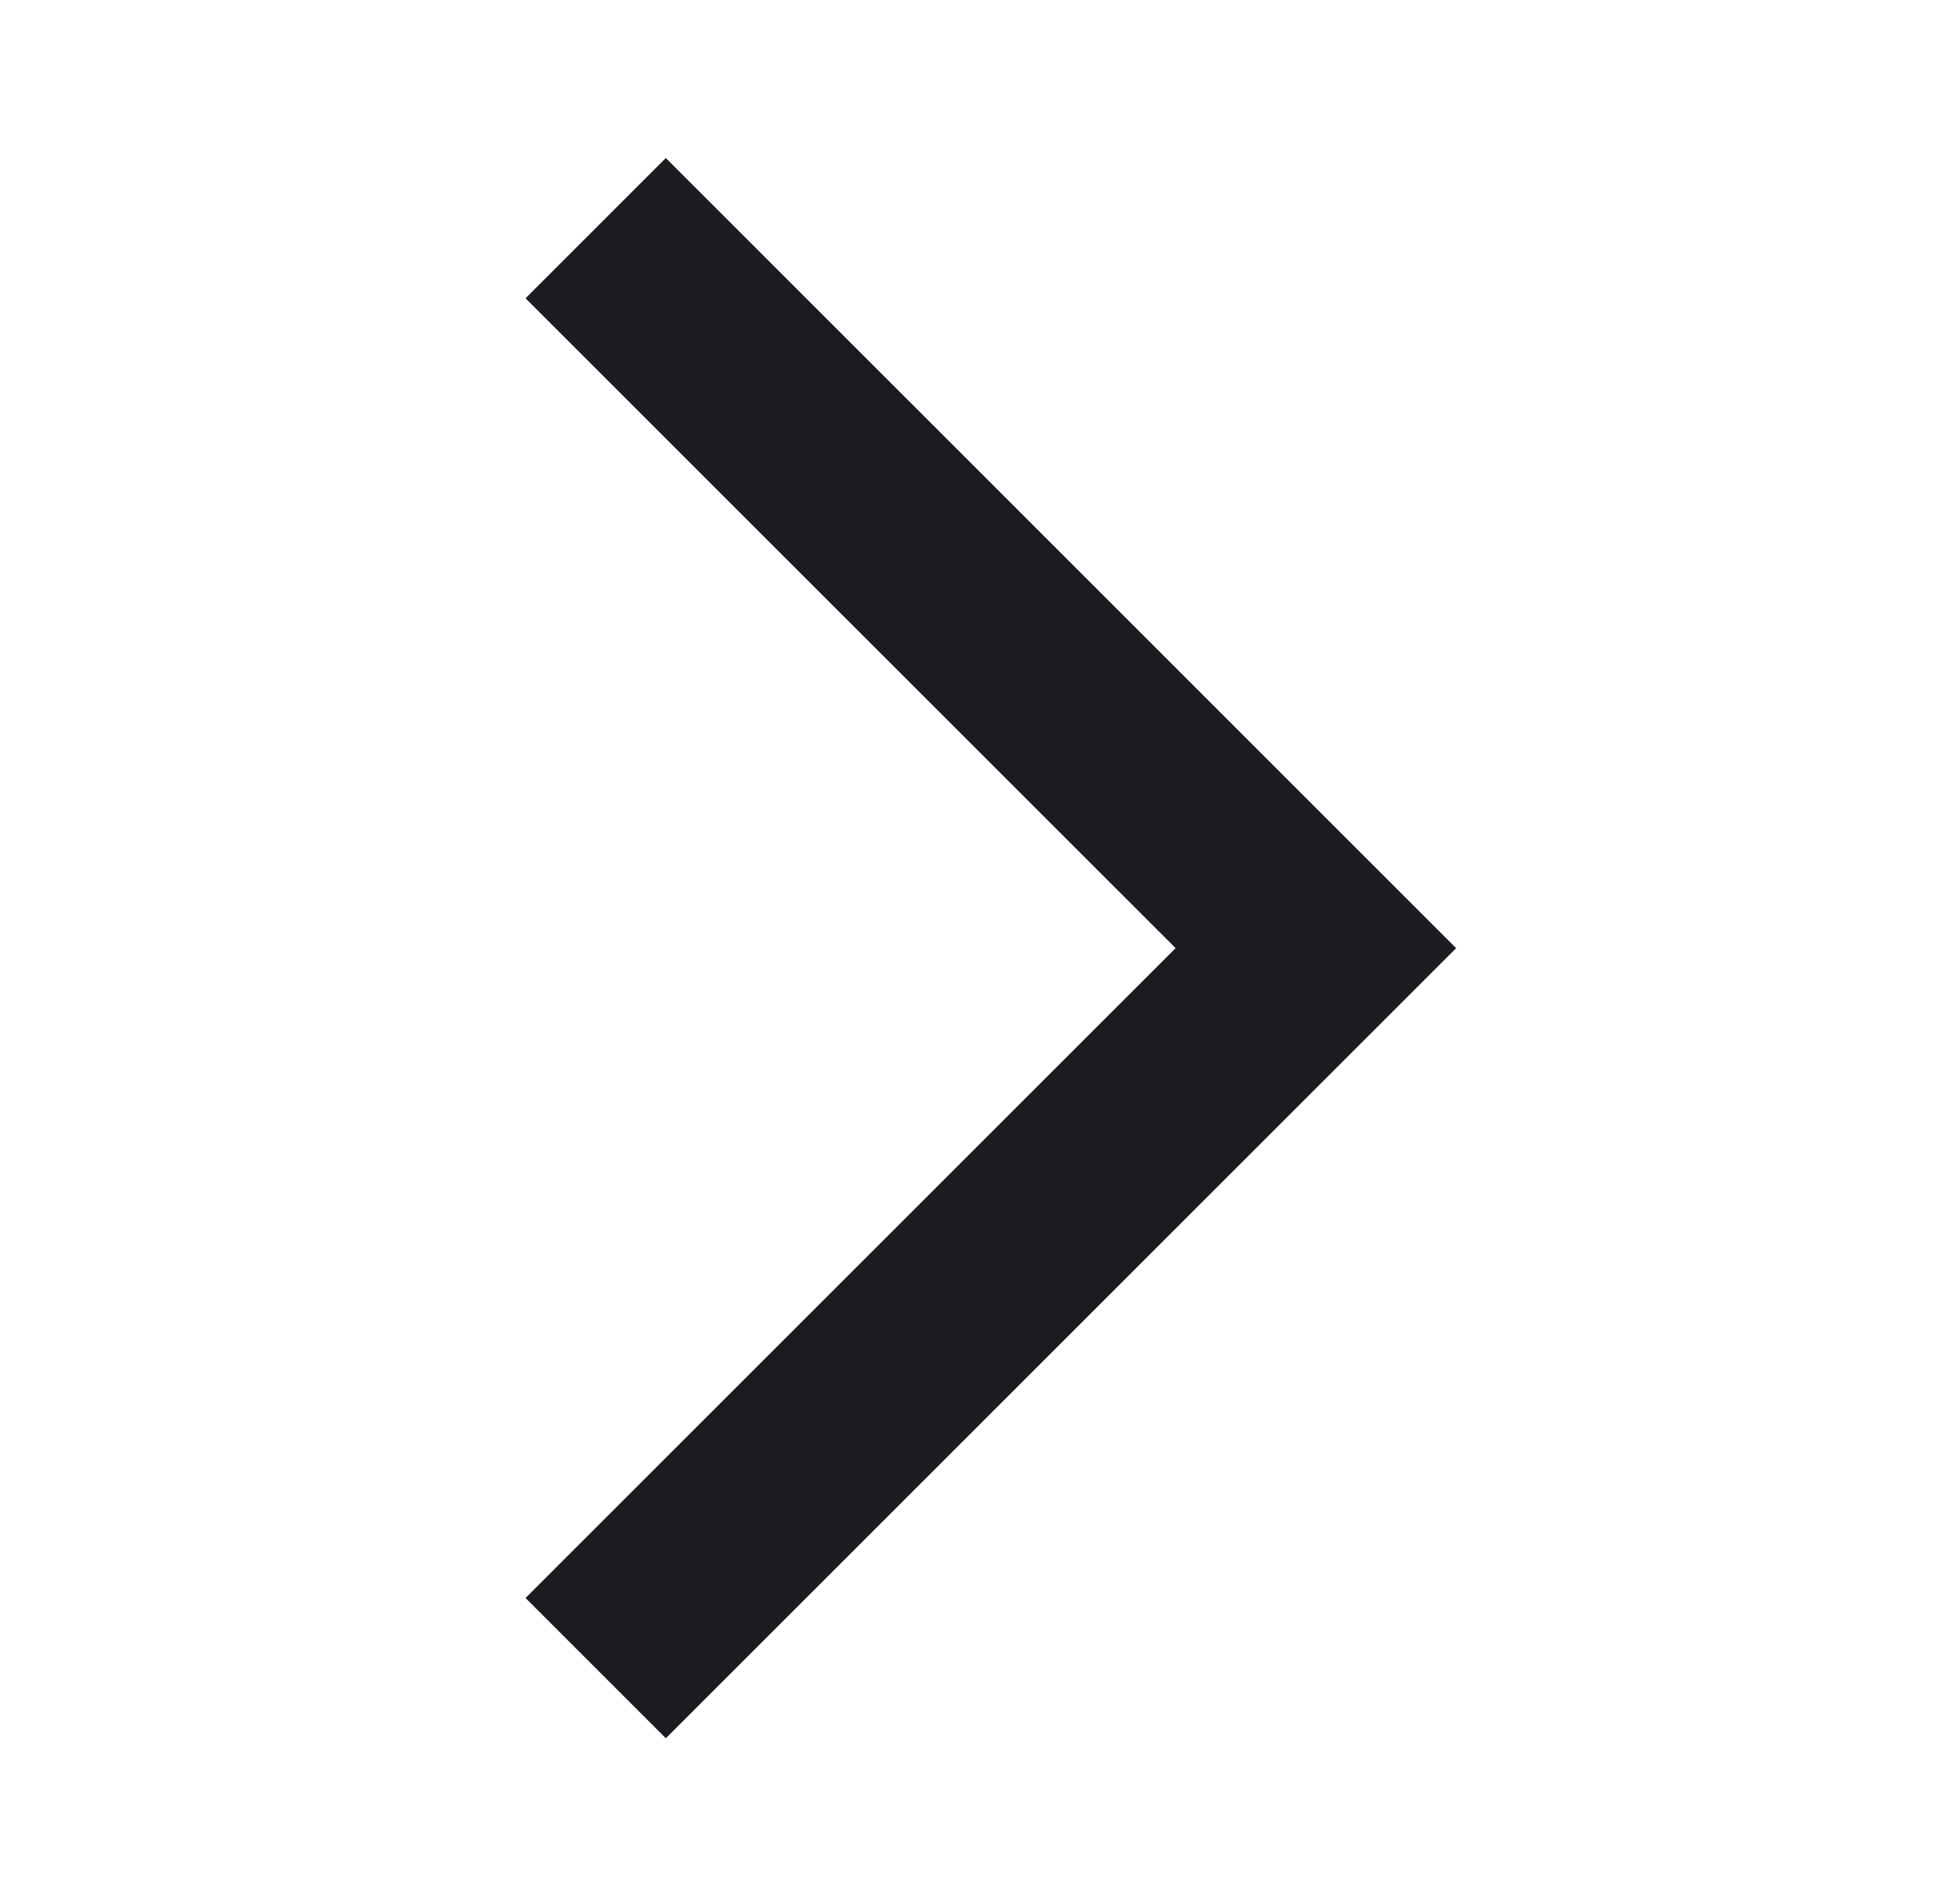 <svg width="31" height="30" viewBox="0 0 31 30" fill="none" xmlns="http://www.w3.org/2000/svg">
<mask id="mask0_19_182" style="mask-type:alpha" maskUnits="userSpaceOnUse" x="0" y="0" width="31" height="30">
<rect x="0.5" width="30" height="30" fill="#D9D9D9"/>
</mask>
<g mask="url(#mask0_19_182)">
<path d="M10.531 27.5L8.312 25.281L18.594 15L8.312 4.719L10.531 2.5L23.031 15L10.531 27.5Z" fill="#1C1B1F"/>
</g>
</svg>
